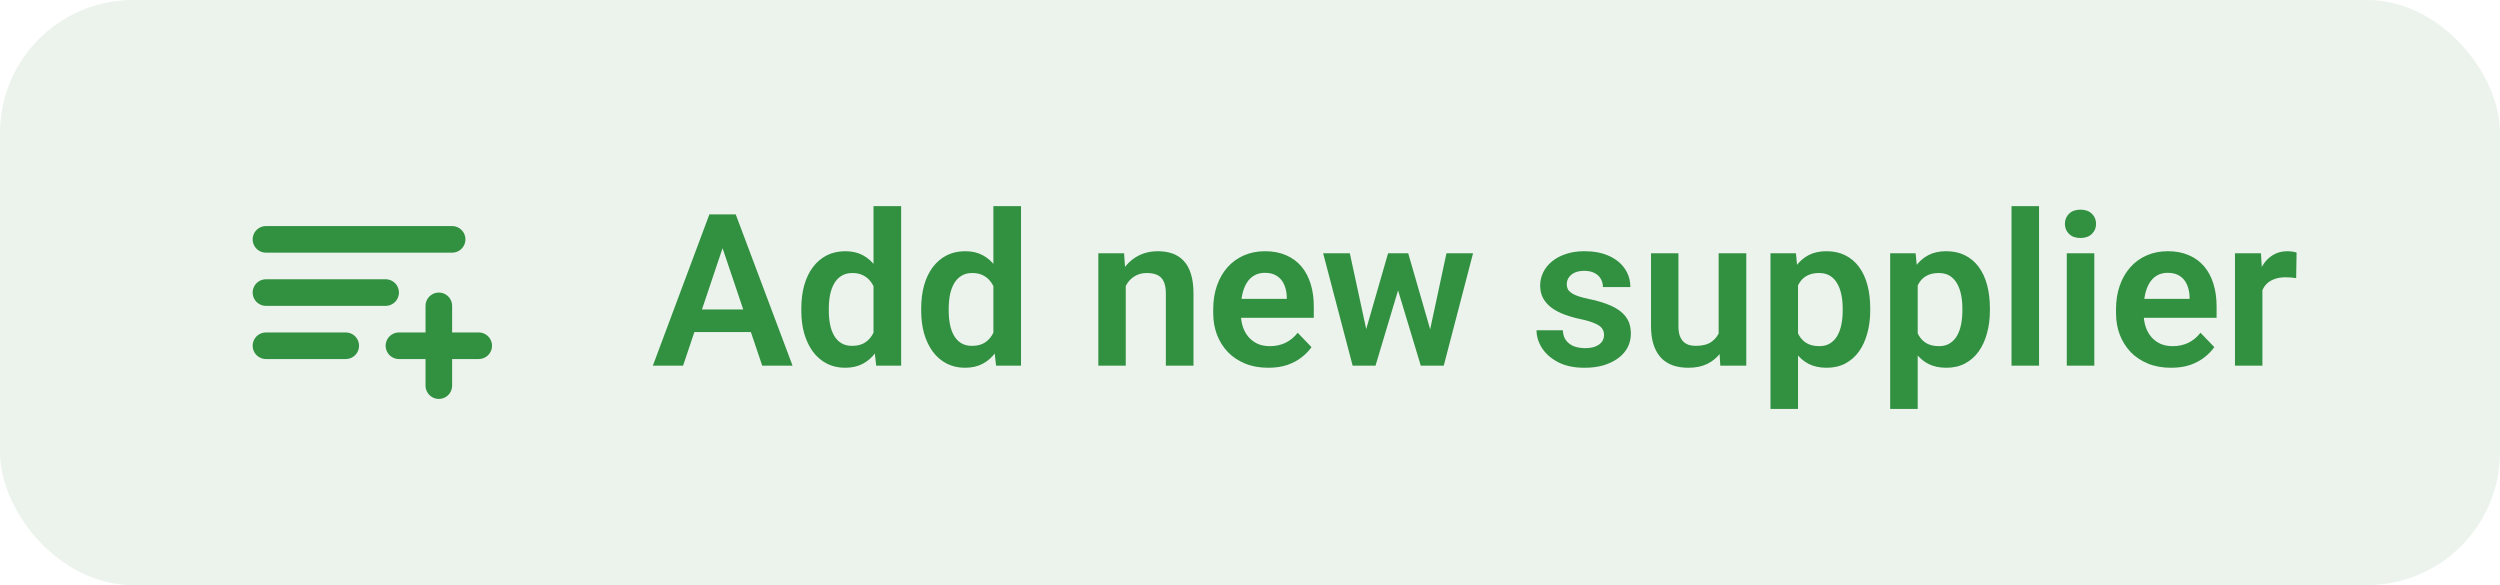 <svg width="188" height="44" viewBox="0 0 188 44" fill="none" xmlns="http://www.w3.org/2000/svg">
<rect width="188" height="44" rx="10" fill="#40894B" fill-opacity="0.1"/>
<path d="M34 18H20M20 22H29M26 26H20M30 26H36M33 23V29" stroke="#329141" stroke-width="2" stroke-linecap="round" stroke-linejoin="round"/>
<path d="M54.609 17.852L51.367 27.5H49.094L53.344 16.125H54.797L54.609 17.852ZM57.32 27.5L54.062 17.852L53.867 16.125H55.328L59.602 27.5H57.32ZM57.172 23.273V24.969H51.07V23.273H57.172ZM65.688 25.703V15.5H67.766V27.5H65.891L65.688 25.703ZM60.258 23.375V23.211C60.258 22.565 60.331 21.979 60.477 21.453C60.628 20.922 60.846 20.466 61.133 20.086C61.419 19.706 61.766 19.412 62.172 19.203C62.583 18.995 63.05 18.891 63.57 18.891C64.076 18.891 64.516 18.992 64.891 19.195C65.271 19.398 65.594 19.688 65.859 20.062C66.13 20.438 66.346 20.883 66.508 21.398C66.669 21.909 66.787 22.471 66.859 23.086V23.531C66.787 24.13 66.669 24.68 66.508 25.18C66.346 25.68 66.13 26.117 65.859 26.492C65.594 26.862 65.271 27.148 64.891 27.352C64.51 27.555 64.065 27.656 63.555 27.656C63.039 27.656 62.575 27.549 62.164 27.336C61.758 27.122 61.411 26.823 61.125 26.438C60.844 26.052 60.628 25.599 60.477 25.078C60.331 24.557 60.258 23.99 60.258 23.375ZM62.328 23.211V23.375C62.328 23.74 62.359 24.081 62.422 24.398C62.484 24.716 62.586 24.997 62.727 25.242C62.867 25.482 63.047 25.669 63.266 25.805C63.49 25.94 63.76 26.008 64.078 26.008C64.484 26.008 64.818 25.919 65.078 25.742C65.344 25.56 65.549 25.312 65.695 25C65.841 24.682 65.935 24.326 65.977 23.93V22.703C65.956 22.391 65.901 22.102 65.812 21.836C65.729 21.57 65.609 21.341 65.453 21.148C65.302 20.956 65.115 20.805 64.891 20.695C64.667 20.586 64.401 20.531 64.094 20.531C63.776 20.531 63.505 20.602 63.281 20.742C63.057 20.878 62.875 21.068 62.734 21.312C62.594 21.557 62.49 21.841 62.422 22.164C62.359 22.487 62.328 22.836 62.328 23.211ZM74.703 25.703V15.5H76.781V27.5H74.906L74.703 25.703ZM69.273 23.375V23.211C69.273 22.565 69.346 21.979 69.492 21.453C69.643 20.922 69.862 20.466 70.148 20.086C70.435 19.706 70.781 19.412 71.188 19.203C71.599 18.995 72.065 18.891 72.586 18.891C73.091 18.891 73.531 18.992 73.906 19.195C74.287 19.398 74.609 19.688 74.875 20.062C75.146 20.438 75.362 20.883 75.523 21.398C75.685 21.909 75.802 22.471 75.875 23.086V23.531C75.802 24.13 75.685 24.68 75.523 25.18C75.362 25.68 75.146 26.117 74.875 26.492C74.609 26.862 74.287 27.148 73.906 27.352C73.526 27.555 73.081 27.656 72.57 27.656C72.055 27.656 71.591 27.549 71.18 27.336C70.773 27.122 70.427 26.823 70.141 26.438C69.859 26.052 69.643 25.599 69.492 25.078C69.346 24.557 69.273 23.99 69.273 23.375ZM71.344 23.211V23.375C71.344 23.74 71.375 24.081 71.438 24.398C71.5 24.716 71.602 24.997 71.742 25.242C71.883 25.482 72.062 25.669 72.281 25.805C72.505 25.94 72.776 26.008 73.094 26.008C73.5 26.008 73.833 25.919 74.094 25.742C74.359 25.56 74.565 25.312 74.711 25C74.857 24.682 74.951 24.326 74.992 23.93V22.703C74.971 22.391 74.917 22.102 74.828 21.836C74.745 21.57 74.625 21.341 74.469 21.148C74.318 20.956 74.13 20.805 73.906 20.695C73.682 20.586 73.417 20.531 73.109 20.531C72.792 20.531 72.521 20.602 72.297 20.742C72.073 20.878 71.891 21.068 71.75 21.312C71.609 21.557 71.505 21.841 71.438 22.164C71.375 22.487 71.344 22.836 71.344 23.211ZM84.656 20.852V27.5H82.594V19.047H84.531L84.656 20.852ZM84.328 22.969H83.719C83.724 22.354 83.807 21.797 83.969 21.297C84.13 20.797 84.357 20.367 84.648 20.008C84.945 19.648 85.297 19.372 85.703 19.18C86.109 18.987 86.562 18.891 87.062 18.891C87.469 18.891 87.836 18.948 88.164 19.062C88.492 19.177 88.773 19.359 89.008 19.609C89.247 19.859 89.43 20.188 89.555 20.594C89.685 20.995 89.75 21.49 89.75 22.078V27.5H87.672V22.062C87.672 21.677 87.615 21.372 87.5 21.148C87.391 20.924 87.229 20.766 87.016 20.672C86.807 20.578 86.549 20.531 86.242 20.531C85.924 20.531 85.646 20.596 85.406 20.727C85.172 20.852 84.974 21.026 84.812 21.25C84.656 21.474 84.537 21.732 84.453 22.023C84.37 22.315 84.328 22.63 84.328 22.969ZM95.367 27.656C94.727 27.656 94.151 27.552 93.641 27.344C93.13 27.135 92.695 26.846 92.336 26.477C91.982 26.102 91.708 25.667 91.516 25.172C91.328 24.672 91.234 24.135 91.234 23.562V23.25C91.234 22.599 91.328 22.008 91.516 21.477C91.703 20.94 91.969 20.479 92.312 20.094C92.656 19.708 93.068 19.412 93.547 19.203C94.026 18.995 94.555 18.891 95.133 18.891C95.732 18.891 96.26 18.992 96.719 19.195C97.177 19.393 97.56 19.674 97.867 20.039C98.174 20.404 98.406 20.841 98.562 21.352C98.719 21.857 98.797 22.417 98.797 23.031V23.898H92.172V22.477H96.766V22.32C96.755 21.992 96.693 21.693 96.578 21.422C96.463 21.146 96.287 20.927 96.047 20.766C95.807 20.599 95.497 20.516 95.117 20.516C94.81 20.516 94.542 20.583 94.312 20.719C94.088 20.849 93.901 21.037 93.75 21.281C93.604 21.521 93.495 21.807 93.422 22.141C93.349 22.474 93.312 22.844 93.312 23.25V23.562C93.312 23.917 93.359 24.245 93.453 24.547C93.552 24.849 93.695 25.112 93.883 25.336C94.076 25.555 94.305 25.727 94.57 25.852C94.841 25.971 95.148 26.031 95.492 26.031C95.924 26.031 96.315 25.948 96.664 25.781C97.018 25.609 97.326 25.357 97.586 25.023L98.625 26.102C98.448 26.362 98.208 26.612 97.906 26.852C97.609 27.091 97.25 27.287 96.828 27.438C96.406 27.583 95.919 27.656 95.367 27.656ZM102.531 25.469L104.383 19.047H105.695L105.305 21.266L103.438 27.5H102.305L102.531 25.469ZM101.508 19.047L102.898 25.484L103.023 27.5H101.719L99.5 19.047H101.508ZM107.414 25.391L108.773 19.047H110.773L108.57 27.5H107.266L107.414 25.391ZM105.898 19.047L107.734 25.406L107.977 27.5H106.844L104.961 21.266L104.578 19.047H105.898ZM120.625 25.188C120.625 25.01 120.578 24.852 120.484 24.711C120.391 24.57 120.214 24.443 119.953 24.328C119.698 24.208 119.323 24.096 118.828 23.992C118.391 23.898 117.987 23.781 117.617 23.641C117.247 23.5 116.93 23.331 116.664 23.133C116.398 22.93 116.19 22.693 116.039 22.422C115.893 22.146 115.82 21.828 115.82 21.469C115.82 21.12 115.896 20.792 116.047 20.484C116.198 20.172 116.417 19.898 116.703 19.664C116.99 19.424 117.339 19.237 117.75 19.102C118.161 18.961 118.625 18.891 119.141 18.891C119.859 18.891 120.477 19.008 120.992 19.242C121.513 19.477 121.911 19.799 122.188 20.211C122.464 20.617 122.602 21.076 122.602 21.586H120.539C120.539 21.362 120.487 21.159 120.383 20.977C120.284 20.794 120.13 20.648 119.922 20.539C119.714 20.424 119.451 20.367 119.133 20.367C118.846 20.367 118.604 20.414 118.406 20.508C118.214 20.602 118.068 20.724 117.969 20.875C117.87 21.026 117.82 21.193 117.82 21.375C117.82 21.51 117.846 21.633 117.898 21.742C117.956 21.846 118.047 21.943 118.172 22.031C118.297 22.12 118.466 22.201 118.68 22.273C118.898 22.346 119.167 22.417 119.484 22.484C120.115 22.609 120.664 22.776 121.133 22.984C121.607 23.188 121.977 23.458 122.242 23.797C122.508 24.135 122.641 24.568 122.641 25.094C122.641 25.469 122.56 25.812 122.398 26.125C122.237 26.432 122.003 26.701 121.695 26.93C121.388 27.159 121.021 27.338 120.594 27.469C120.167 27.594 119.685 27.656 119.148 27.656C118.372 27.656 117.716 27.518 117.18 27.242C116.643 26.961 116.237 26.607 115.961 26.18C115.685 25.747 115.547 25.299 115.547 24.836H117.523C117.539 25.164 117.628 25.427 117.789 25.625C117.951 25.823 118.154 25.966 118.398 26.055C118.648 26.138 118.911 26.18 119.188 26.18C119.5 26.18 119.763 26.138 119.977 26.055C120.19 25.966 120.352 25.849 120.461 25.703C120.57 25.552 120.625 25.38 120.625 25.188ZM129.242 25.492V19.047H131.32V27.5H129.367L129.242 25.492ZM129.508 23.742L130.148 23.727C130.148 24.294 130.086 24.818 129.961 25.297C129.836 25.776 129.641 26.193 129.375 26.547C129.115 26.896 128.784 27.169 128.383 27.367C127.982 27.56 127.508 27.656 126.961 27.656C126.544 27.656 126.164 27.599 125.82 27.484C125.477 27.365 125.18 27.18 124.93 26.93C124.685 26.674 124.495 26.349 124.359 25.953C124.224 25.552 124.156 25.07 124.156 24.508V19.047H126.219V24.523C126.219 24.805 126.25 25.039 126.312 25.227C126.38 25.414 126.471 25.568 126.586 25.688C126.706 25.802 126.844 25.885 127 25.938C127.161 25.984 127.333 26.008 127.516 26.008C128.016 26.008 128.409 25.909 128.695 25.711C128.987 25.508 129.195 25.237 129.32 24.898C129.445 24.555 129.508 24.169 129.508 23.742ZM135.211 20.672V30.75H133.141V19.047H135.055L135.211 20.672ZM140.641 23.188V23.352C140.641 23.966 140.568 24.537 140.422 25.062C140.281 25.583 140.073 26.039 139.797 26.43C139.521 26.815 139.177 27.117 138.766 27.336C138.359 27.549 137.891 27.656 137.359 27.656C136.839 27.656 136.385 27.557 136 27.359C135.615 27.156 135.289 26.87 135.023 26.5C134.758 26.13 134.544 25.701 134.383 25.211C134.227 24.716 134.109 24.177 134.031 23.594V23.07C134.109 22.451 134.227 21.888 134.383 21.383C134.544 20.872 134.758 20.432 135.023 20.062C135.289 19.688 135.612 19.398 135.992 19.195C136.378 18.992 136.828 18.891 137.344 18.891C137.88 18.891 138.352 18.992 138.758 19.195C139.169 19.398 139.516 19.69 139.797 20.07C140.078 20.451 140.289 20.904 140.43 21.43C140.57 21.956 140.641 22.542 140.641 23.188ZM138.57 23.352V23.188C138.57 22.812 138.536 22.466 138.469 22.148C138.401 21.826 138.297 21.544 138.156 21.305C138.016 21.06 137.833 20.87 137.609 20.734C137.385 20.599 137.115 20.531 136.797 20.531C136.479 20.531 136.206 20.583 135.977 20.688C135.747 20.792 135.56 20.94 135.414 21.133C135.268 21.326 135.154 21.555 135.07 21.82C134.992 22.081 134.94 22.37 134.914 22.688V23.984C134.961 24.37 135.052 24.716 135.188 25.023C135.323 25.331 135.521 25.576 135.781 25.758C136.047 25.94 136.391 26.031 136.812 26.031C137.13 26.031 137.401 25.961 137.625 25.82C137.849 25.68 138.031 25.487 138.172 25.242C138.312 24.992 138.414 24.706 138.477 24.383C138.539 24.06 138.57 23.716 138.57 23.352ZM144.211 20.672V30.75H142.141V19.047H144.055L144.211 20.672ZM149.641 23.188V23.352C149.641 23.966 149.568 24.537 149.422 25.062C149.281 25.583 149.073 26.039 148.797 26.43C148.521 26.815 148.177 27.117 147.766 27.336C147.359 27.549 146.891 27.656 146.359 27.656C145.839 27.656 145.385 27.557 145 27.359C144.615 27.156 144.289 26.87 144.023 26.5C143.758 26.13 143.544 25.701 143.383 25.211C143.227 24.716 143.109 24.177 143.031 23.594V23.07C143.109 22.451 143.227 21.888 143.383 21.383C143.544 20.872 143.758 20.432 144.023 20.062C144.289 19.688 144.612 19.398 144.992 19.195C145.378 18.992 145.828 18.891 146.344 18.891C146.88 18.891 147.352 18.992 147.758 19.195C148.169 19.398 148.516 19.69 148.797 20.07C149.078 20.451 149.289 20.904 149.43 21.43C149.57 21.956 149.641 22.542 149.641 23.188ZM147.57 23.352V23.188C147.57 22.812 147.536 22.466 147.469 22.148C147.401 21.826 147.297 21.544 147.156 21.305C147.016 21.06 146.833 20.87 146.609 20.734C146.385 20.599 146.115 20.531 145.797 20.531C145.479 20.531 145.206 20.583 144.977 20.688C144.747 20.792 144.56 20.94 144.414 21.133C144.268 21.326 144.154 21.555 144.07 21.82C143.992 22.081 143.94 22.37 143.914 22.688V23.984C143.961 24.37 144.052 24.716 144.188 25.023C144.323 25.331 144.521 25.576 144.781 25.758C145.047 25.94 145.391 26.031 145.812 26.031C146.13 26.031 146.401 25.961 146.625 25.82C146.849 25.68 147.031 25.487 147.172 25.242C147.312 24.992 147.414 24.706 147.477 24.383C147.539 24.06 147.57 23.716 147.57 23.352ZM153.336 15.5V27.5H151.266V15.5H153.336ZM157.492 19.047V27.5H155.422V19.047H157.492ZM155.281 16.836C155.281 16.529 155.385 16.273 155.594 16.07C155.807 15.867 156.094 15.766 156.453 15.766C156.812 15.766 157.096 15.867 157.305 16.07C157.518 16.273 157.625 16.529 157.625 16.836C157.625 17.138 157.518 17.391 157.305 17.594C157.096 17.797 156.812 17.898 156.453 17.898C156.094 17.898 155.807 17.797 155.594 17.594C155.385 17.391 155.281 17.138 155.281 16.836ZM163.258 27.656C162.617 27.656 162.042 27.552 161.531 27.344C161.021 27.135 160.586 26.846 160.227 26.477C159.872 26.102 159.599 25.667 159.406 25.172C159.219 24.672 159.125 24.135 159.125 23.562V23.25C159.125 22.599 159.219 22.008 159.406 21.477C159.594 20.94 159.859 20.479 160.203 20.094C160.547 19.708 160.958 19.412 161.438 19.203C161.917 18.995 162.445 18.891 163.023 18.891C163.622 18.891 164.151 18.992 164.609 19.195C165.068 19.393 165.451 19.674 165.758 20.039C166.065 20.404 166.297 20.841 166.453 21.352C166.609 21.857 166.688 22.417 166.688 23.031V23.898H160.062V22.477H164.656V22.32C164.646 21.992 164.583 21.693 164.469 21.422C164.354 21.146 164.177 20.927 163.938 20.766C163.698 20.599 163.388 20.516 163.008 20.516C162.701 20.516 162.432 20.583 162.203 20.719C161.979 20.849 161.792 21.037 161.641 21.281C161.495 21.521 161.385 21.807 161.312 22.141C161.24 22.474 161.203 22.844 161.203 23.25V23.562C161.203 23.917 161.25 24.245 161.344 24.547C161.443 24.849 161.586 25.112 161.773 25.336C161.966 25.555 162.195 25.727 162.461 25.852C162.732 25.971 163.039 26.031 163.383 26.031C163.815 26.031 164.206 25.948 164.555 25.781C164.909 25.609 165.216 25.357 165.477 25.023L166.516 26.102C166.339 26.362 166.099 26.612 165.797 26.852C165.5 27.091 165.141 27.287 164.719 27.438C164.297 27.583 163.81 27.656 163.258 27.656ZM170.133 20.773V27.5H168.07V19.047H170.023L170.133 20.773ZM172.703 18.992L172.672 20.914C172.557 20.893 172.427 20.878 172.281 20.867C172.141 20.857 172.008 20.852 171.883 20.852C171.565 20.852 171.286 20.896 171.047 20.984C170.807 21.068 170.607 21.19 170.445 21.352C170.289 21.513 170.169 21.711 170.086 21.945C170.003 22.174 169.956 22.435 169.945 22.727L169.5 22.672C169.5 22.135 169.555 21.638 169.664 21.18C169.773 20.721 169.932 20.32 170.141 19.977C170.349 19.633 170.609 19.367 170.922 19.18C171.24 18.987 171.604 18.891 172.016 18.891C172.13 18.891 172.253 18.901 172.383 18.922C172.518 18.938 172.625 18.961 172.703 18.992Z" fill="#329141"/>
</svg>
